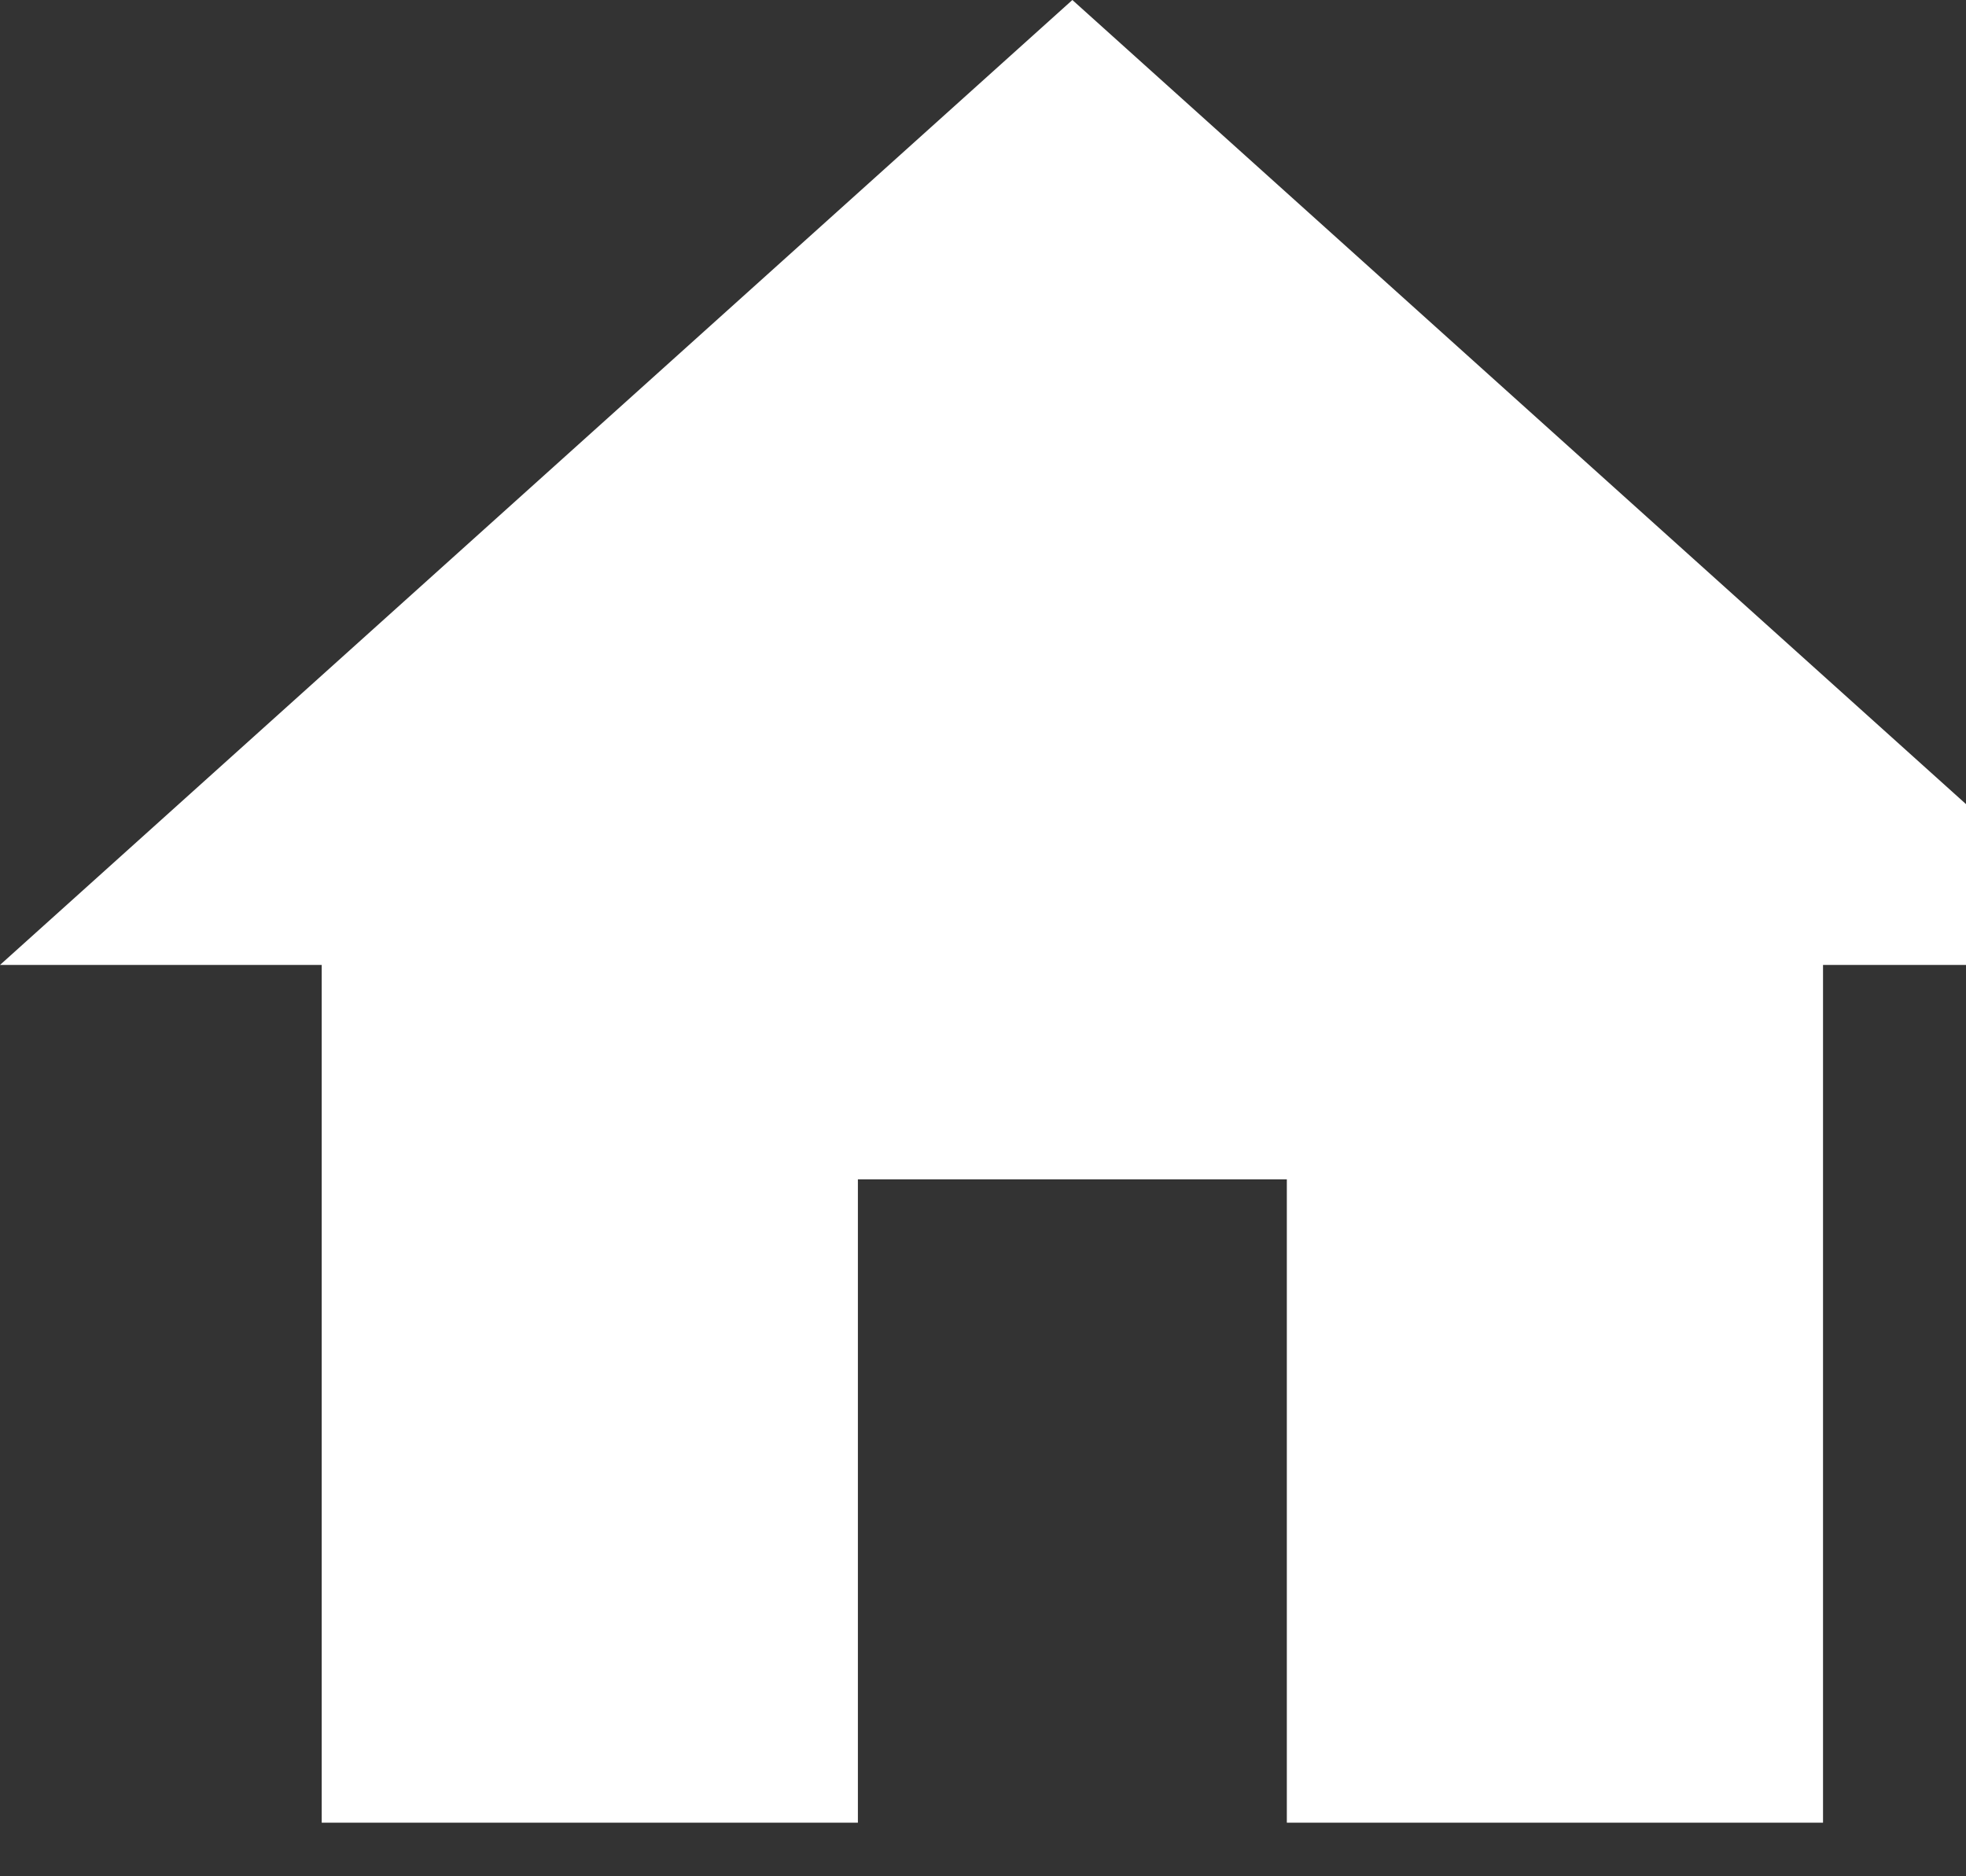 <svg width="22" height="21" viewBox="0 0 22 21" fill="none" xmlns="http://www.w3.org/2000/svg">
<rect x="0" y="0" width="22" height="21" fill="#333333" stroke="none"/>
<path d="M9.6 20.4V13.2H14.4V20.4H20.4V10.8H24L12 0L0 10.8H3.6V20.4H9.6Z" fill="white"/>
</svg>
